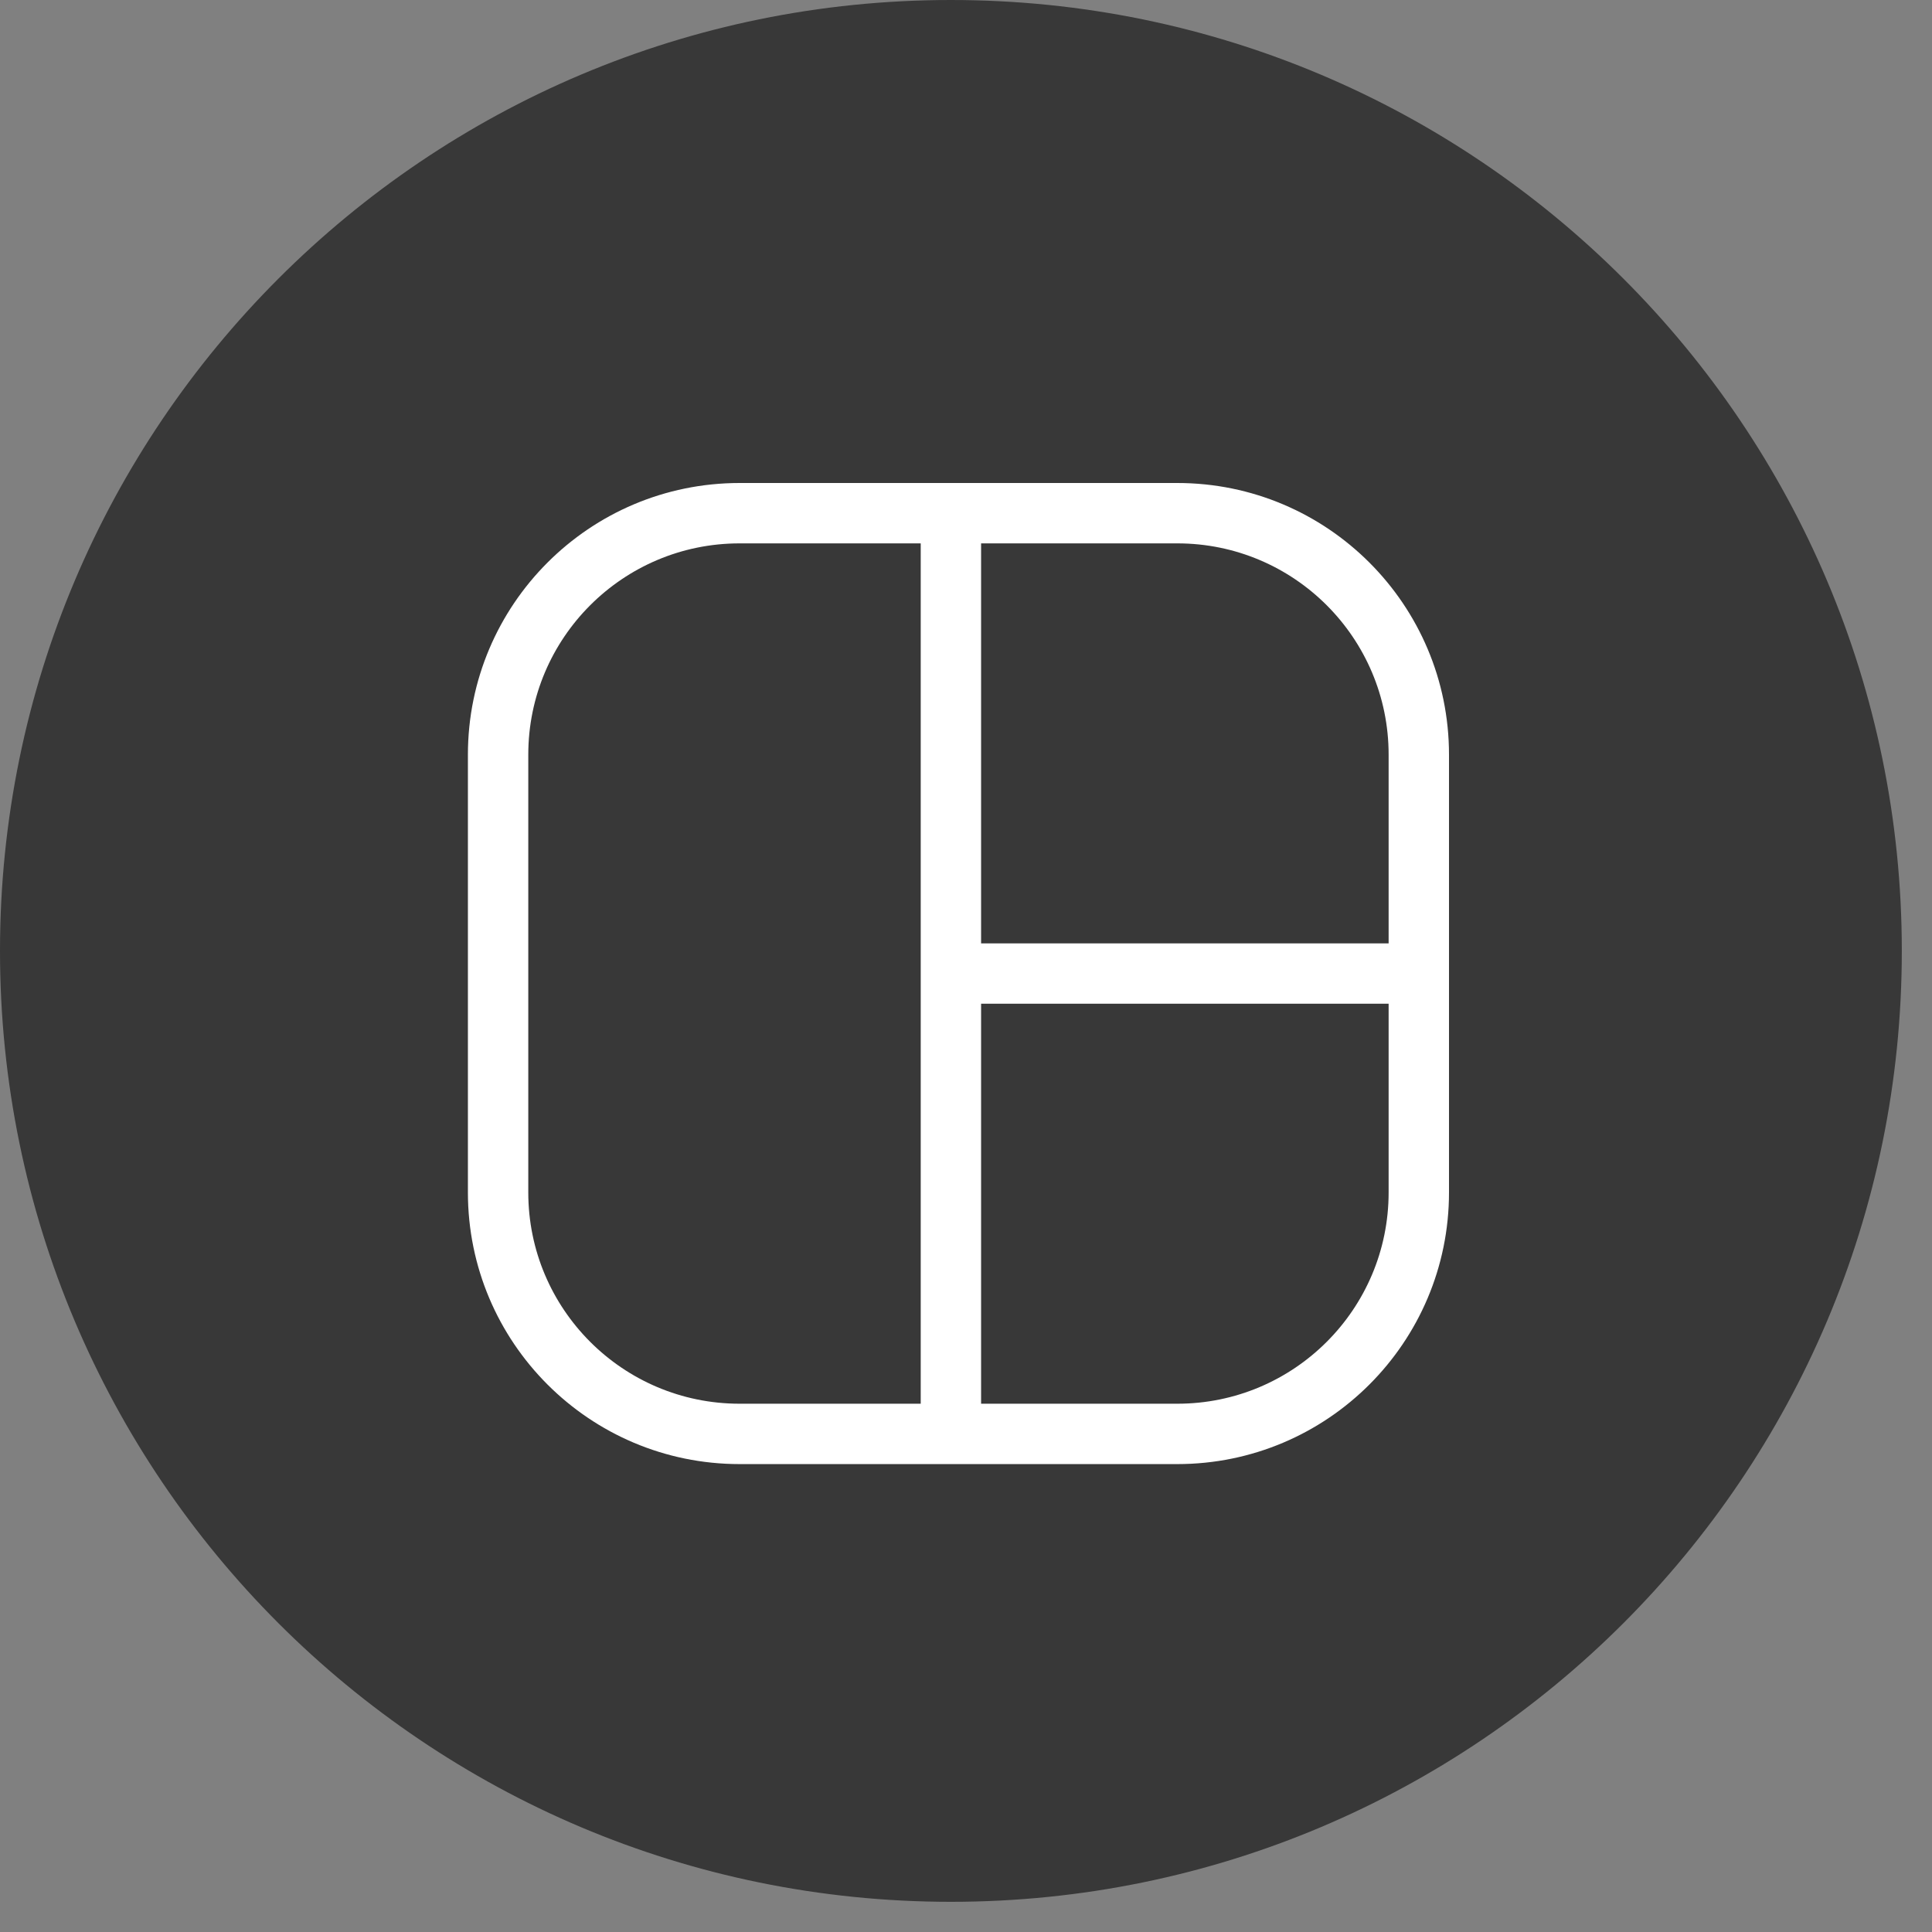 <svg width="32" height="32" viewBox="0 0 32 32" fill="none" xmlns="http://www.w3.org/2000/svg">
<rect x="0" y="0" width="32" height="32" fill="#808080" stroke="none"/>
<path fill-rule="evenodd" clip-rule="evenodd" d="M15.75 31.5C24.448 31.5 31.5 24.448 31.5 15.75C31.5 7.052 24.448 0 15.75 0C7.052 0 0 7.052 0 15.75C0 24.448 7.052 31.5 15.75 31.5Z" fill="#262626" fill-opacity="0.8"/>
<path fill-rule="evenodd" clip-rule="evenodd" d="M24 12.5C24 10.015 21.985 8 19.5 8H12.25C9.765 8 7.75 10.015 7.75 12.5V19.75C7.75 22.235 9.765 24.25 12.25 24.25H19.5C21.985 24.25 24 22.235 24 19.75V12.5ZM12.25 9H15.25V23.25H12.25C10.317 23.25 8.75 21.683 8.75 19.75V12.5C8.75 10.567 10.317 9 12.25 9ZM23 16.625H16.25V23.25H19.5C21.433 23.25 23 21.683 23 19.75V16.625ZM16.25 9H19.5C21.433 9 23 10.567 23 12.5V15.625H16.25V9Z" fill="white"/>
</svg>

